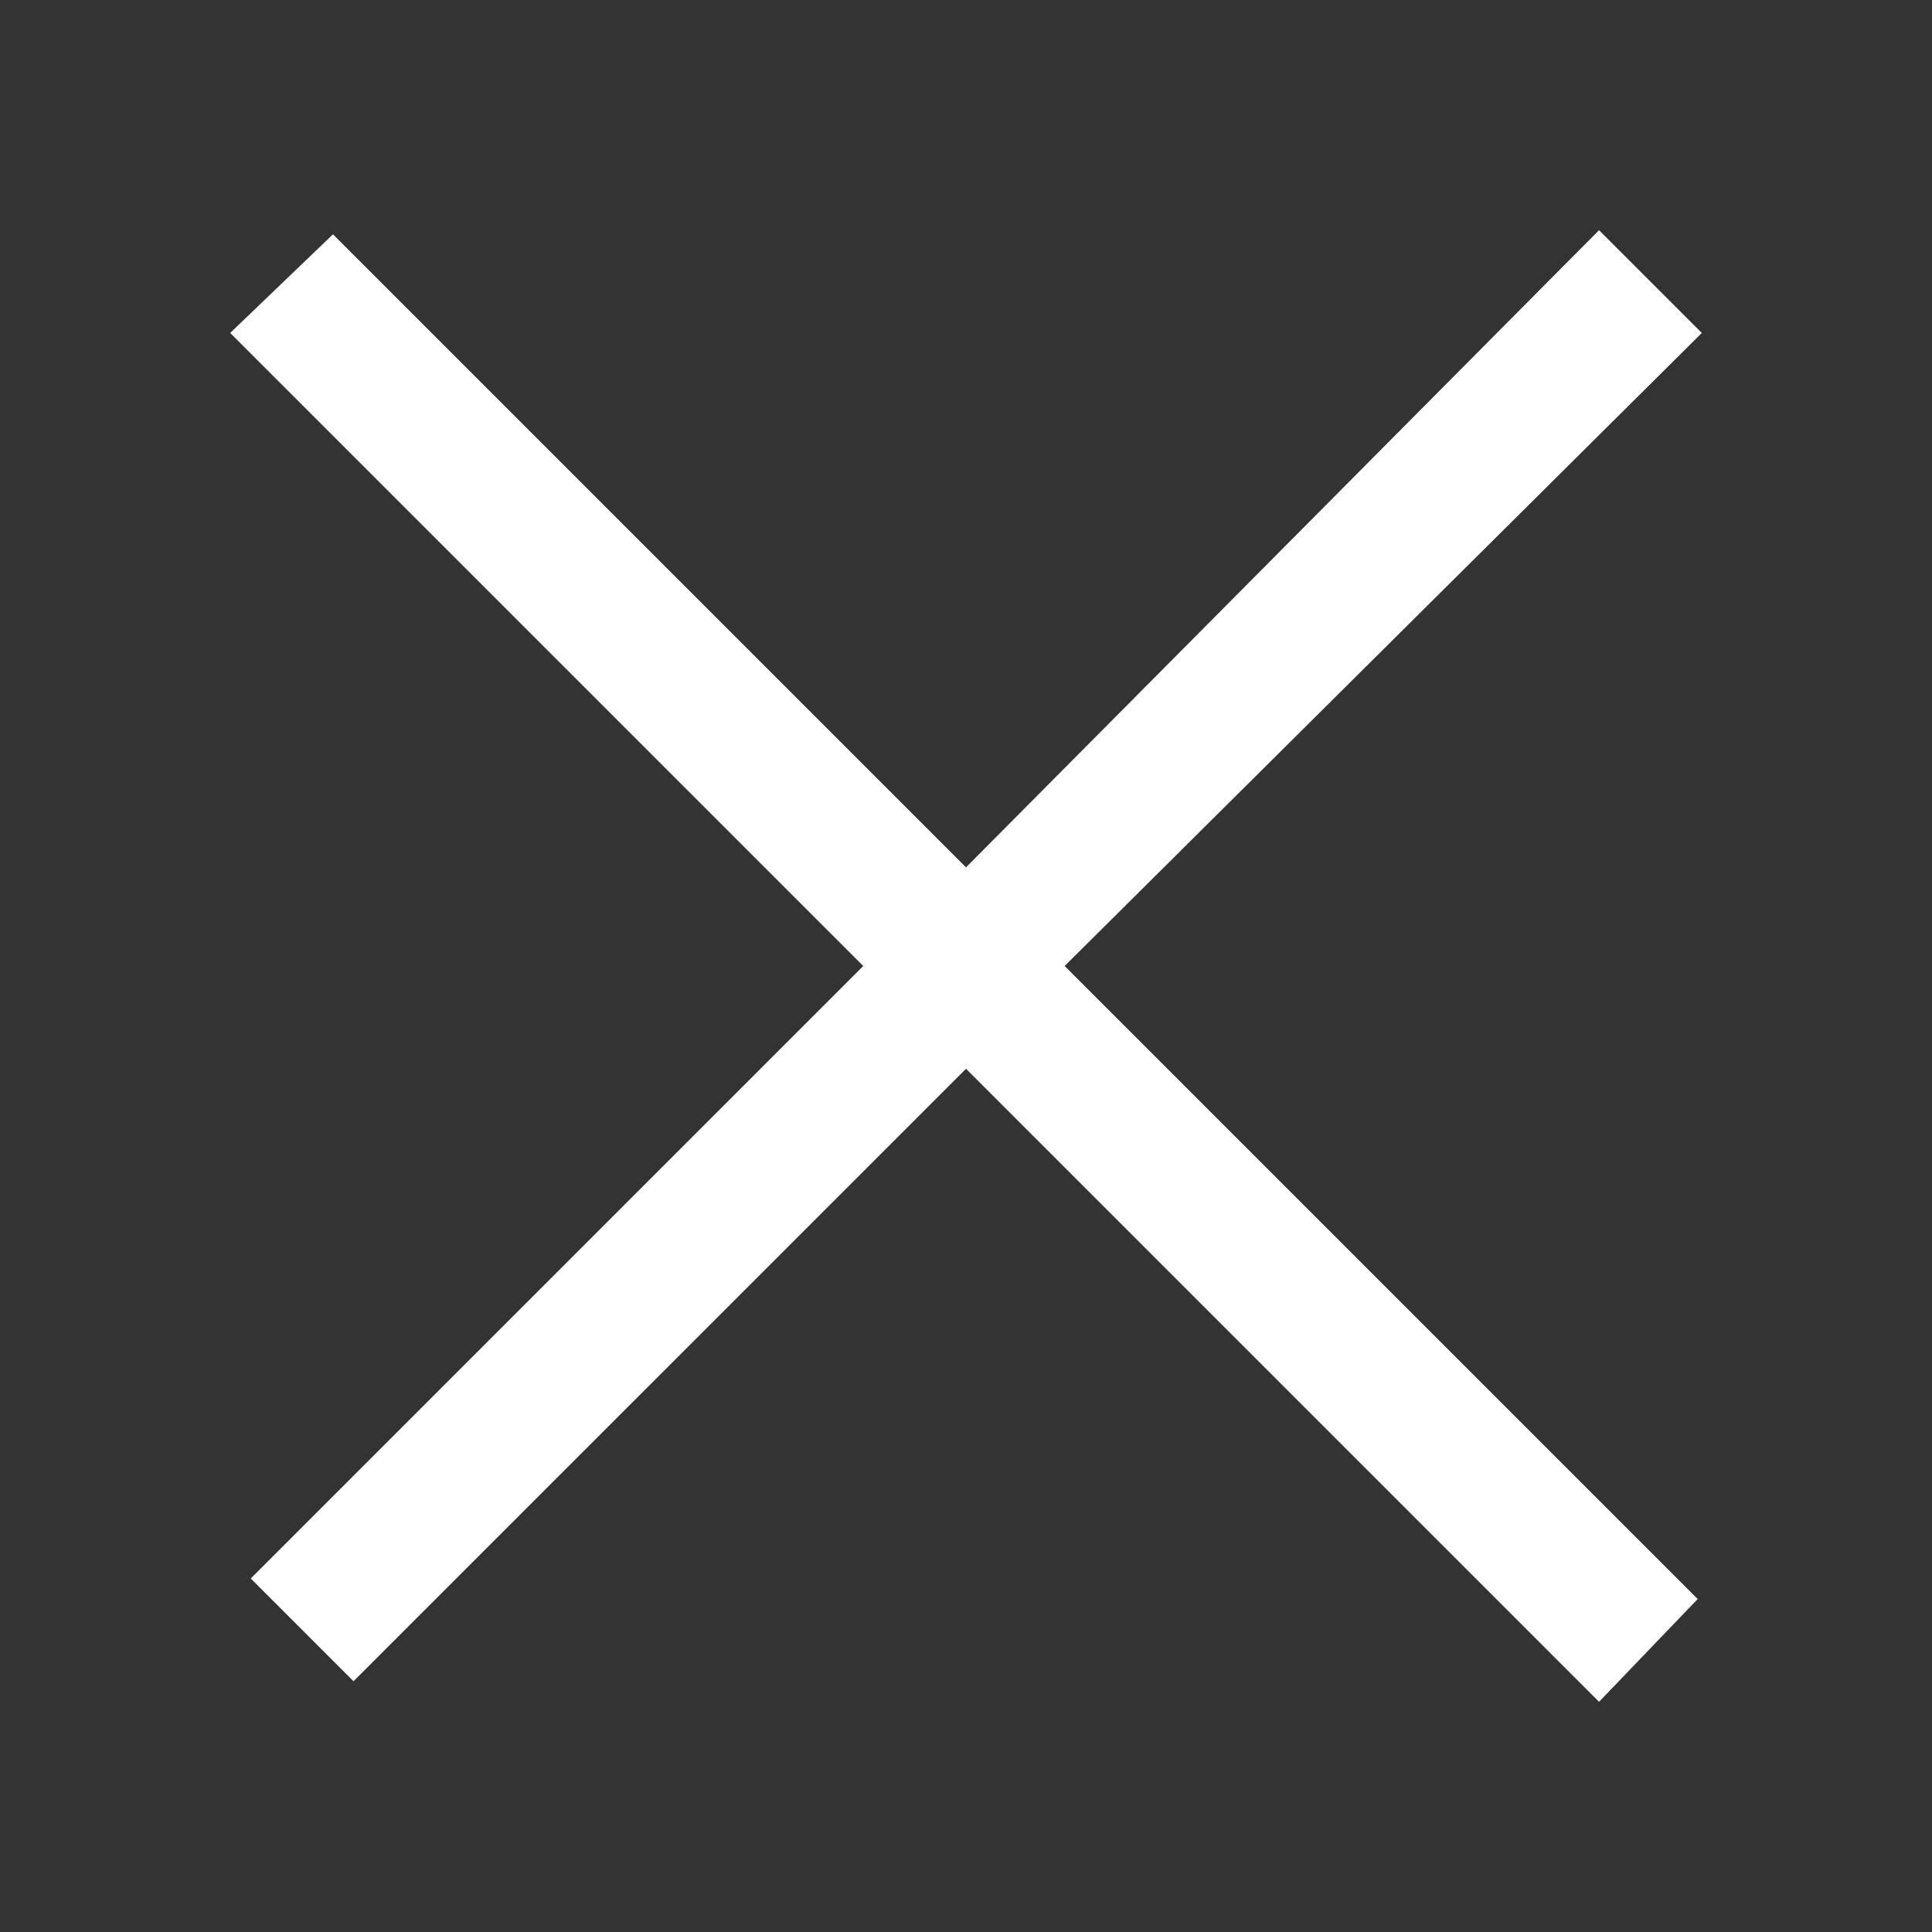 <?xml version="1.0" encoding="utf-8"?>
<!-- Generator: Adobe Illustrator 25.4.1, SVG Export Plug-In . SVG Version: 6.00 Build 0)  -->
<svg version="1.1" id="レイヤー_1" xmlns="http://www.w3.org/2000/svg" xmlns:xlink="http://www.w3.org/1999/xlink" x="0px"
	 y="0px" viewBox="0 0 47 47" style="enable-background:new 0 0 47 47;" xml:space="preserve">
<rect x="0" y="0" width="47" height="47" fill="#333333" stroke="none"/>
<style type="text/css">
	.st0{fill:#FFFFFF;}
</style>
<polygon class="st0" points="23.5,26 8.6,40.9 6.1,38.4 21,23.5 5.6,8.1 8.1,5.7 23.5,21.1 38.9,5.6 41.4,8.1 25.9,23.5 41.3,38.9 
	38.9,41.4 "/>
</svg>
